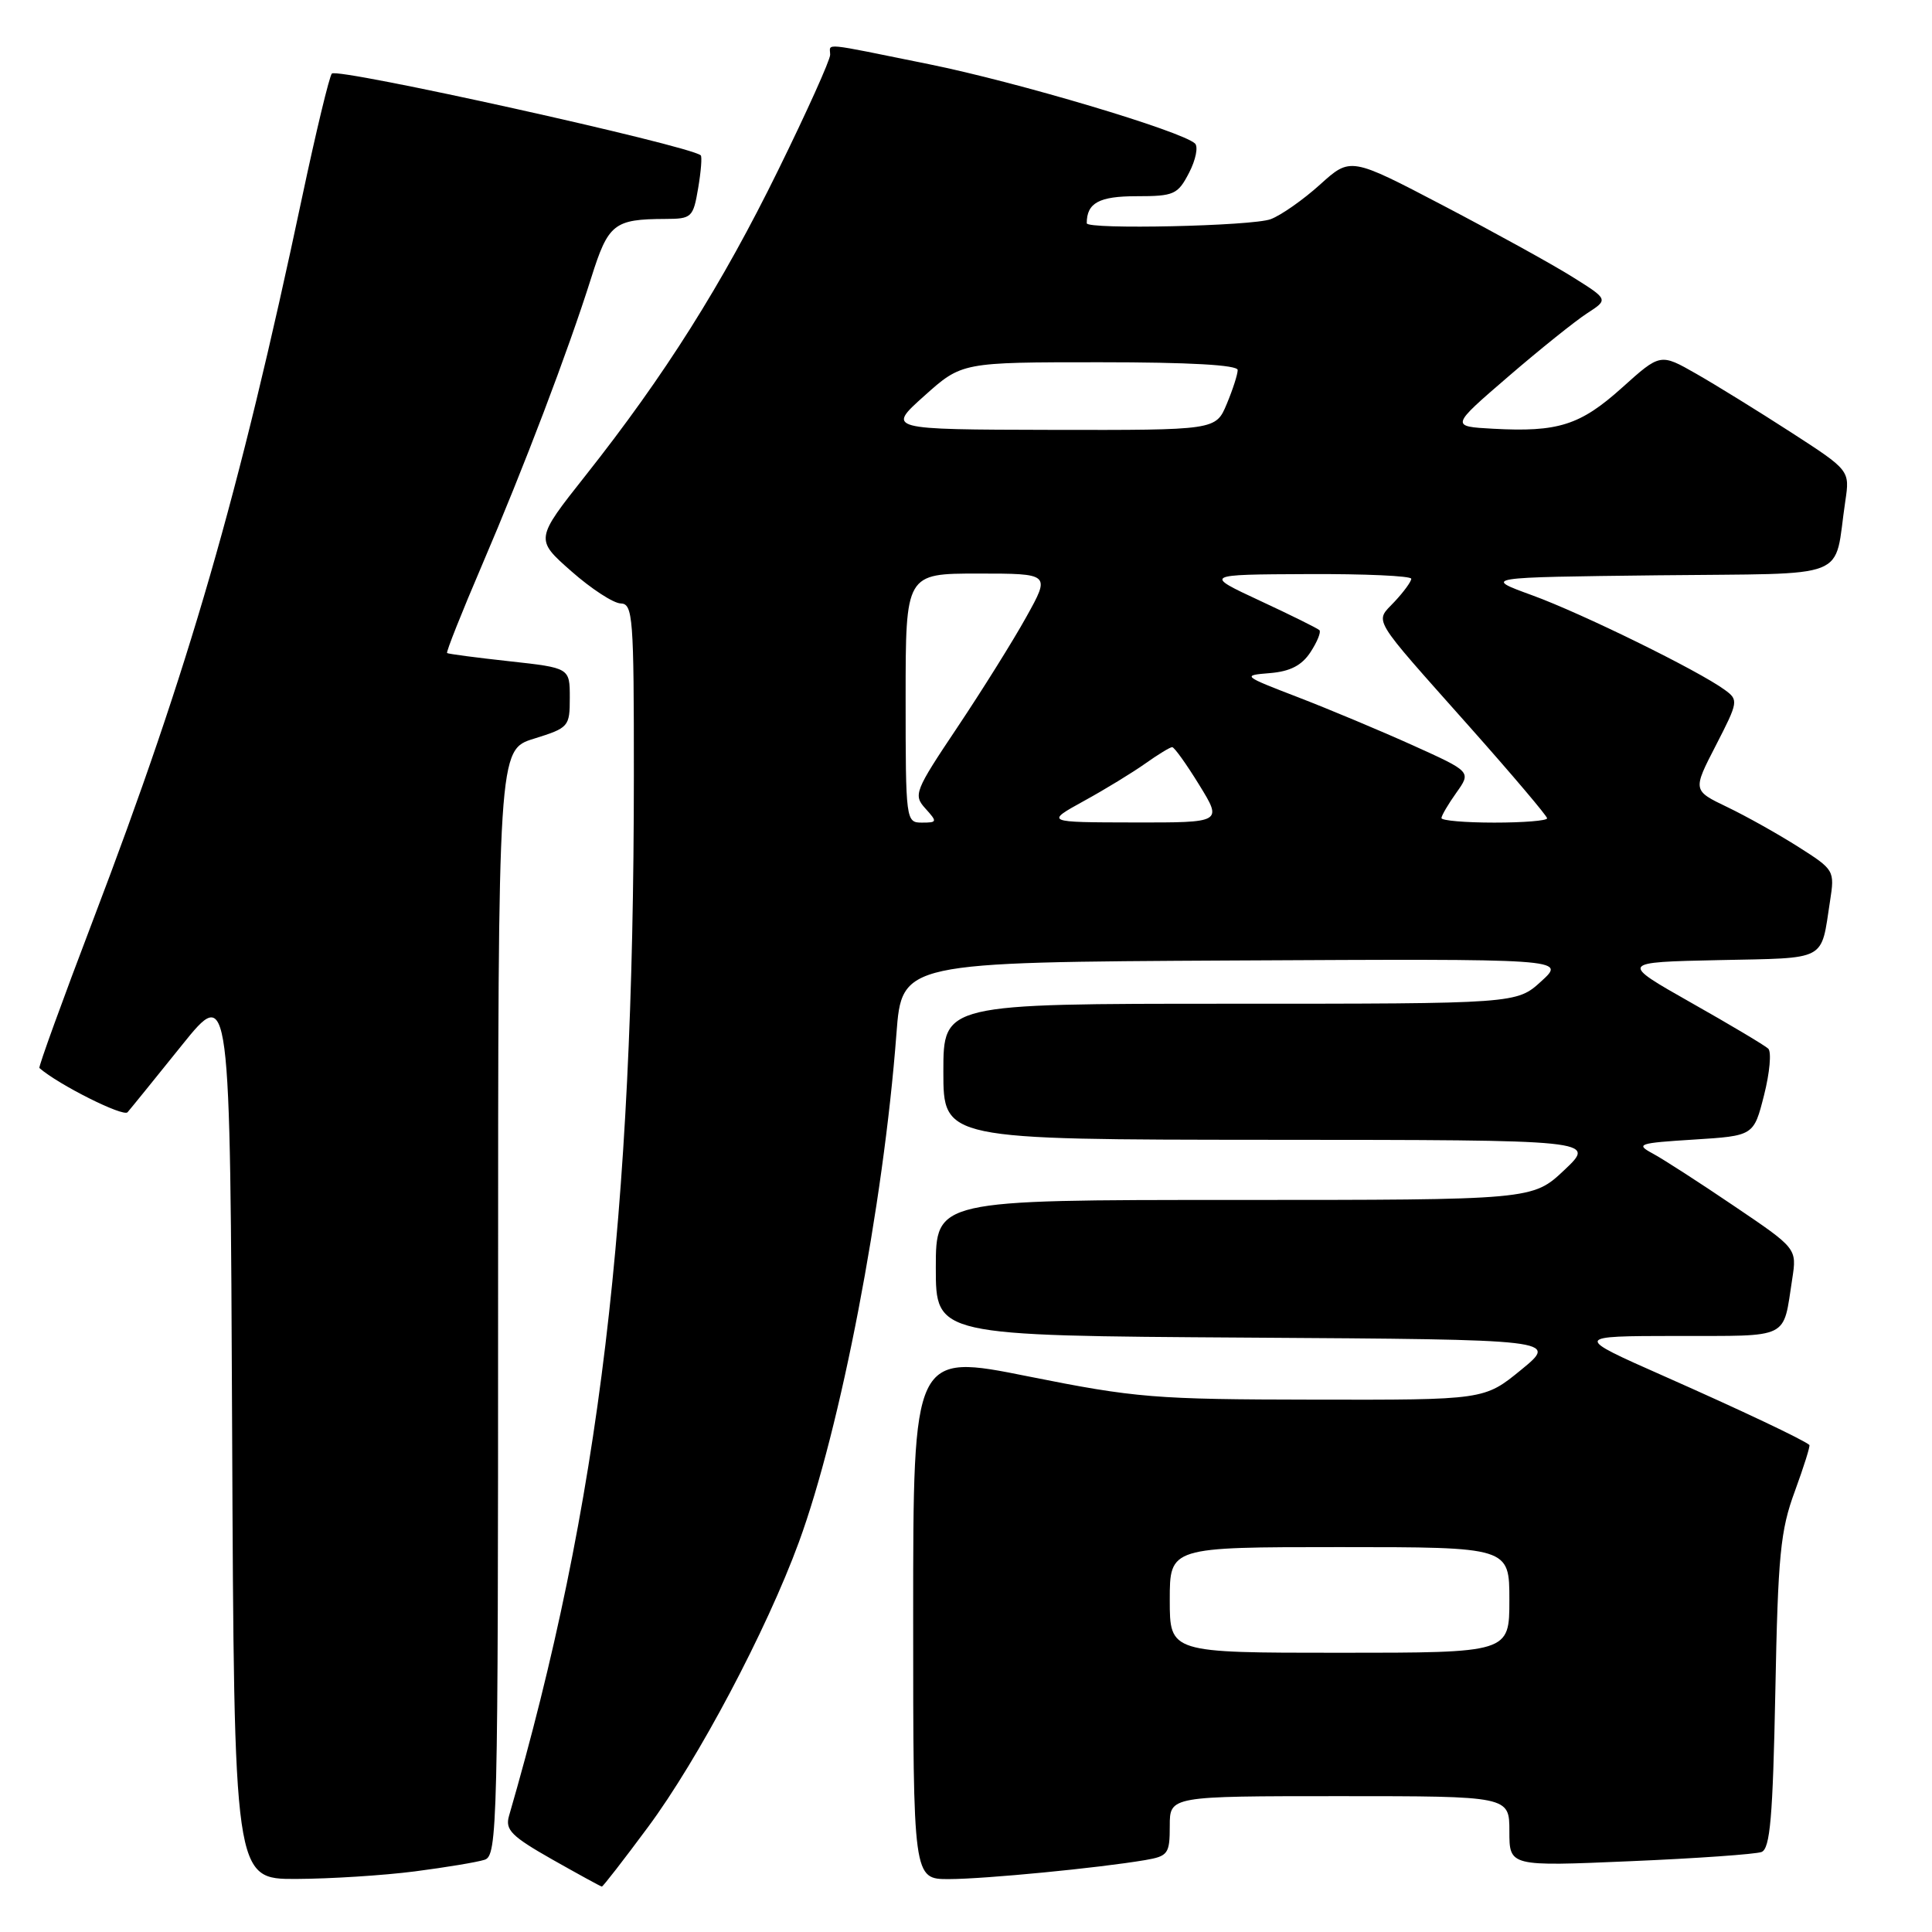 <?xml version="1.0" encoding="UTF-8" standalone="no"?>
<!DOCTYPE svg PUBLIC "-//W3C//DTD SVG 1.1//EN" "http://www.w3.org/Graphics/SVG/1.1/DTD/svg11.dtd" >
<svg xmlns="http://www.w3.org/2000/svg" xmlns:xlink="http://www.w3.org/1999/xlink" version="1.1" viewBox="0 0 256 256">
 <g >
 <path fill="currentColor"
d=" M 85.87 242.09 C 92.52 233.13 101.57 216.03 105.85 204.36 C 111.39 189.25 117.06 159.75 118.78 137.00 C 119.50 127.50 119.50 127.50 163.50 127.27 C 207.50 127.04 207.50 127.04 204.23 130.02 C 200.97 133.00 200.97 133.00 162.98 133.00 C 125.00 133.00 125.00 133.00 125.00 142.00 C 125.00 151.00 125.00 151.00 168.25 151.03 C 211.50 151.05 211.50 151.05 207.29 155.03 C 203.08 159.00 203.08 159.00 163.54 159.00 C 124.00 159.00 124.00 159.00 124.00 167.99 C 124.00 176.98 124.00 176.98 165.22 177.24 C 206.45 177.50 206.45 177.50 201.57 181.50 C 196.68 185.50 196.68 185.50 174.09 185.46 C 152.98 185.43 150.50 185.23 136.25 182.38 C 121.00 179.32 121.00 179.32 121.00 214.16 C 121.00 249.00 121.00 249.00 125.75 248.99 C 130.51 248.98 145.65 247.51 151.75 246.47 C 154.77 245.95 155.00 245.64 155.00 241.95 C 155.00 238.00 155.00 238.00 177.50 238.00 C 200.00 238.00 200.00 238.00 200.00 242.65 C 200.00 247.31 200.00 247.31 216.00 246.62 C 224.80 246.25 232.63 245.69 233.41 245.40 C 234.55 244.96 234.91 240.81 235.24 224.18 C 235.59 206.04 235.91 202.77 237.83 197.59 C 239.02 194.33 239.89 191.58 239.75 191.46 C 238.86 190.73 230.82 186.92 220.50 182.35 C 208.50 177.04 208.50 177.04 222.18 177.02 C 237.37 177.00 236.22 177.57 237.48 169.47 C 238.10 165.43 238.10 165.43 229.80 159.82 C 225.24 156.73 220.38 153.59 219.00 152.85 C 216.68 151.60 217.08 151.46 224.44 151.00 C 232.38 150.50 232.38 150.50 233.75 145.10 C 234.50 142.14 234.75 139.37 234.30 138.95 C 233.86 138.53 229.25 135.78 224.06 132.85 C 214.62 127.50 214.62 127.50 227.75 127.22 C 242.29 126.91 241.24 127.47 242.49 119.39 C 243.12 115.35 243.05 115.24 238.31 112.23 C 235.67 110.55 231.43 108.17 228.89 106.95 C 224.28 104.74 224.28 104.74 227.36 98.77 C 230.34 92.98 230.38 92.75 228.54 91.41 C 225.06 88.86 209.58 81.26 203.00 78.87 C 196.50 76.50 196.50 76.50 219.67 76.23 C 245.78 75.93 242.91 77.06 244.51 66.42 C 245.12 62.33 245.12 62.33 237.31 57.28 C 233.01 54.50 227.36 51.01 224.75 49.52 C 220.00 46.81 220.00 46.81 214.93 51.37 C 209.39 56.35 206.46 57.28 197.84 56.81 C 192.19 56.50 192.19 56.50 199.84 49.91 C 204.05 46.28 208.77 42.50 210.32 41.50 C 213.13 39.68 213.13 39.68 208.32 36.67 C 205.67 35.01 197.98 30.77 191.22 27.23 C 178.95 20.81 178.95 20.81 174.92 24.45 C 172.71 26.45 169.76 28.52 168.38 29.04 C 165.97 29.96 144.00 30.44 144.00 29.58 C 144.00 26.89 145.63 26.00 150.58 26.00 C 155.58 26.00 156.06 25.78 157.56 22.89 C 158.45 21.17 158.79 19.43 158.34 19.01 C 156.52 17.35 134.81 10.88 123.11 8.51 C 108.56 5.56 110.00 5.70 110.00 7.26 C 110.00 7.96 106.91 14.82 103.13 22.51 C 95.68 37.70 88.09 49.73 77.61 62.98 C 70.90 71.46 70.90 71.46 75.70 75.69 C 78.34 78.02 81.29 79.94 82.25 79.96 C 83.86 80.00 84.00 81.76 83.99 102.75 C 83.98 161.51 79.46 199.19 67.44 240.64 C 66.92 242.46 67.77 243.32 73.16 246.38 C 76.65 248.35 79.61 249.98 79.75 249.98 C 79.89 249.99 82.65 246.44 85.87 242.09 Z  M 54.96 247.97 C 59.06 247.44 63.22 246.75 64.21 246.43 C 65.91 245.89 66.00 242.15 66.00 172.61 C 66.00 99.35 66.00 99.35 70.75 97.88 C 75.37 96.44 75.50 96.29 75.50 92.45 C 75.50 88.50 75.50 88.50 67.50 87.62 C 63.10 87.14 59.38 86.65 59.24 86.53 C 59.09 86.41 61.17 81.18 63.86 74.90 C 69.44 61.88 75.26 46.57 78.34 36.81 C 80.60 29.63 81.35 29.04 88.16 29.01 C 91.66 29.00 91.85 28.82 92.51 24.93 C 92.89 22.70 93.04 20.74 92.85 20.58 C 91.24 19.25 44.66 8.93 43.97 9.75 C 43.63 10.16 41.87 17.47 40.06 26.00 C 31.66 65.65 25.04 88.57 12.35 121.86 C 8.28 132.54 5.07 141.39 5.22 141.52 C 7.77 143.74 16.34 148.03 16.90 147.38 C 17.32 146.90 20.55 142.91 24.08 138.52 C 30.50 130.54 30.50 130.54 30.76 189.77 C 31.02 249.00 31.02 249.00 39.26 248.97 C 43.79 248.95 50.86 248.50 54.96 247.97 Z  M 155.00 212.00 C 155.00 205.00 155.00 205.00 177.50 205.00 C 200.00 205.00 200.00 205.00 200.00 212.00 C 200.00 219.00 200.00 219.00 177.50 219.00 C 155.00 219.00 155.00 219.00 155.00 212.00 Z  M 120.00 92.50 C 120.00 76.00 120.00 76.00 129.60 76.00 C 139.19 76.00 139.19 76.00 135.99 81.75 C 134.24 84.91 130.12 91.49 126.86 96.37 C 121.20 104.82 121.00 105.34 122.61 107.12 C 124.22 108.90 124.20 109.00 122.15 109.00 C 120.04 109.00 120.00 108.73 120.00 92.50 Z  M 143.63 106.13 C 146.46 104.58 150.13 102.33 151.79 101.15 C 153.45 99.97 155.04 99.00 155.32 99.00 C 155.60 99.00 157.21 101.25 158.90 104.00 C 161.98 109.00 161.98 109.00 150.24 108.98 C 138.50 108.96 138.50 108.96 143.63 106.13 Z  M 191.00 108.40 C 191.00 108.08 191.89 106.56 192.98 105.03 C 194.95 102.26 194.95 102.26 187.23 98.77 C 182.98 96.85 176.12 93.98 172.00 92.39 C 164.62 89.55 164.56 89.49 168.27 89.19 C 170.96 88.97 172.50 88.17 173.65 86.41 C 174.54 85.05 175.07 83.74 174.83 83.50 C 174.59 83.26 171.04 81.50 166.95 79.60 C 159.50 76.13 159.50 76.13 173.25 76.07 C 180.81 76.03 187.00 76.31 187.00 76.69 C 187.00 77.06 186.00 78.43 184.78 79.73 C 182.15 82.54 181.44 81.35 194.75 96.33 C 200.39 102.68 205.00 108.12 205.00 108.43 C 205.00 108.75 201.85 109.00 198.00 109.00 C 194.15 109.00 191.00 108.73 191.00 108.40 Z  M 122.47 52.46 C 127.45 48.00 127.45 48.00 145.72 48.00 C 157.62 48.00 164.00 48.36 164.00 49.03 C 164.00 49.60 163.35 51.62 162.55 53.53 C 161.10 57.00 161.10 57.00 139.30 56.96 C 117.50 56.91 117.50 56.91 122.47 52.46 Z "/>
</g>
</svg>